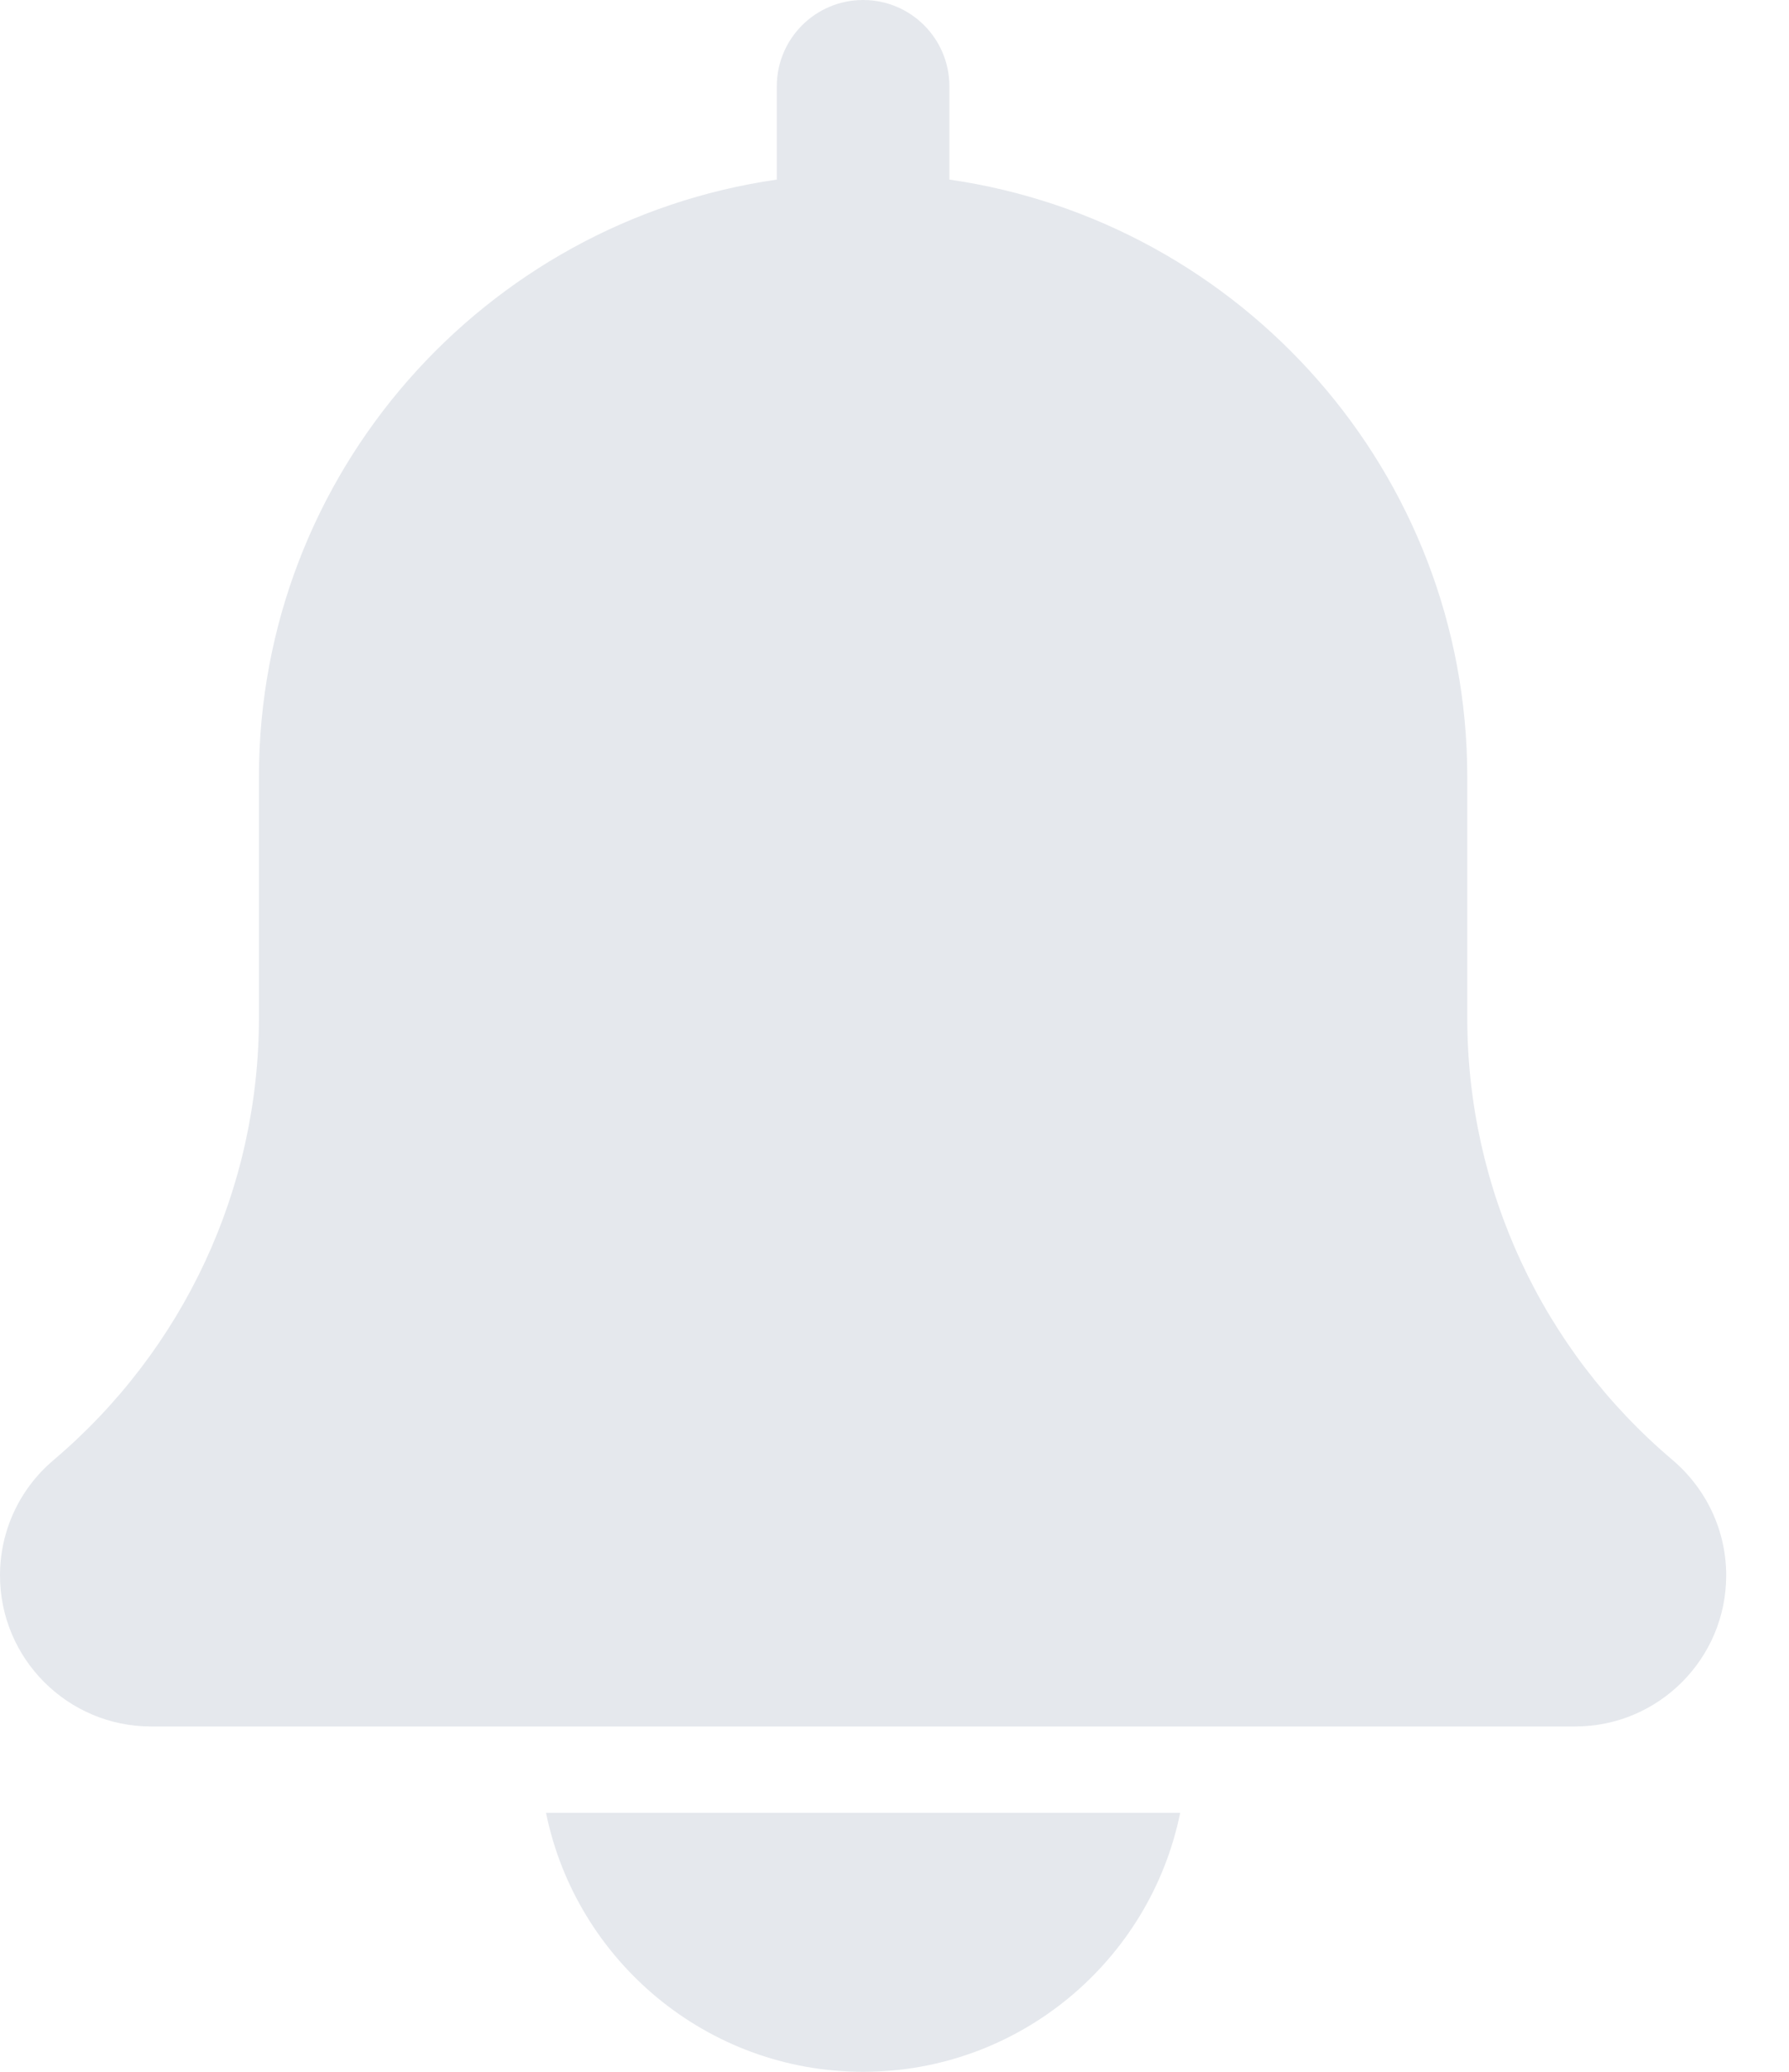 <svg width="19" height="22" viewBox="0 0 19 22" fill="none" xmlns="http://www.w3.org/2000/svg">
<path fill-rule="evenodd" clip-rule="evenodd" d="M15.583 10.806C15.583 12.62 16.378 14.332 17.764 15.504C18.129 15.816 18.333 16.26 18.333 16.729C18.333 17.614 17.614 18.333 16.729 18.333H1.604C0.72 18.333 0 17.614 0 16.729C0 16.26 0.204 15.816 0.561 15.511C1.955 14.332 2.75 12.62 2.75 10.806V8.25C2.75 5.024 5.145 2.354 8.25 1.907V0.917C8.25 0.41 8.661 0 9.167 0C9.673 0 10.083 0.41 10.083 0.917V1.907C13.187 2.354 15.583 5.024 15.583 8.25V10.806ZM12.534 19.25C12.216 20.817 10.827 22 9.167 22C7.507 22 6.118 20.817 5.799 19.25H12.534Z" fill="#E5E8ED"/>
</svg>
